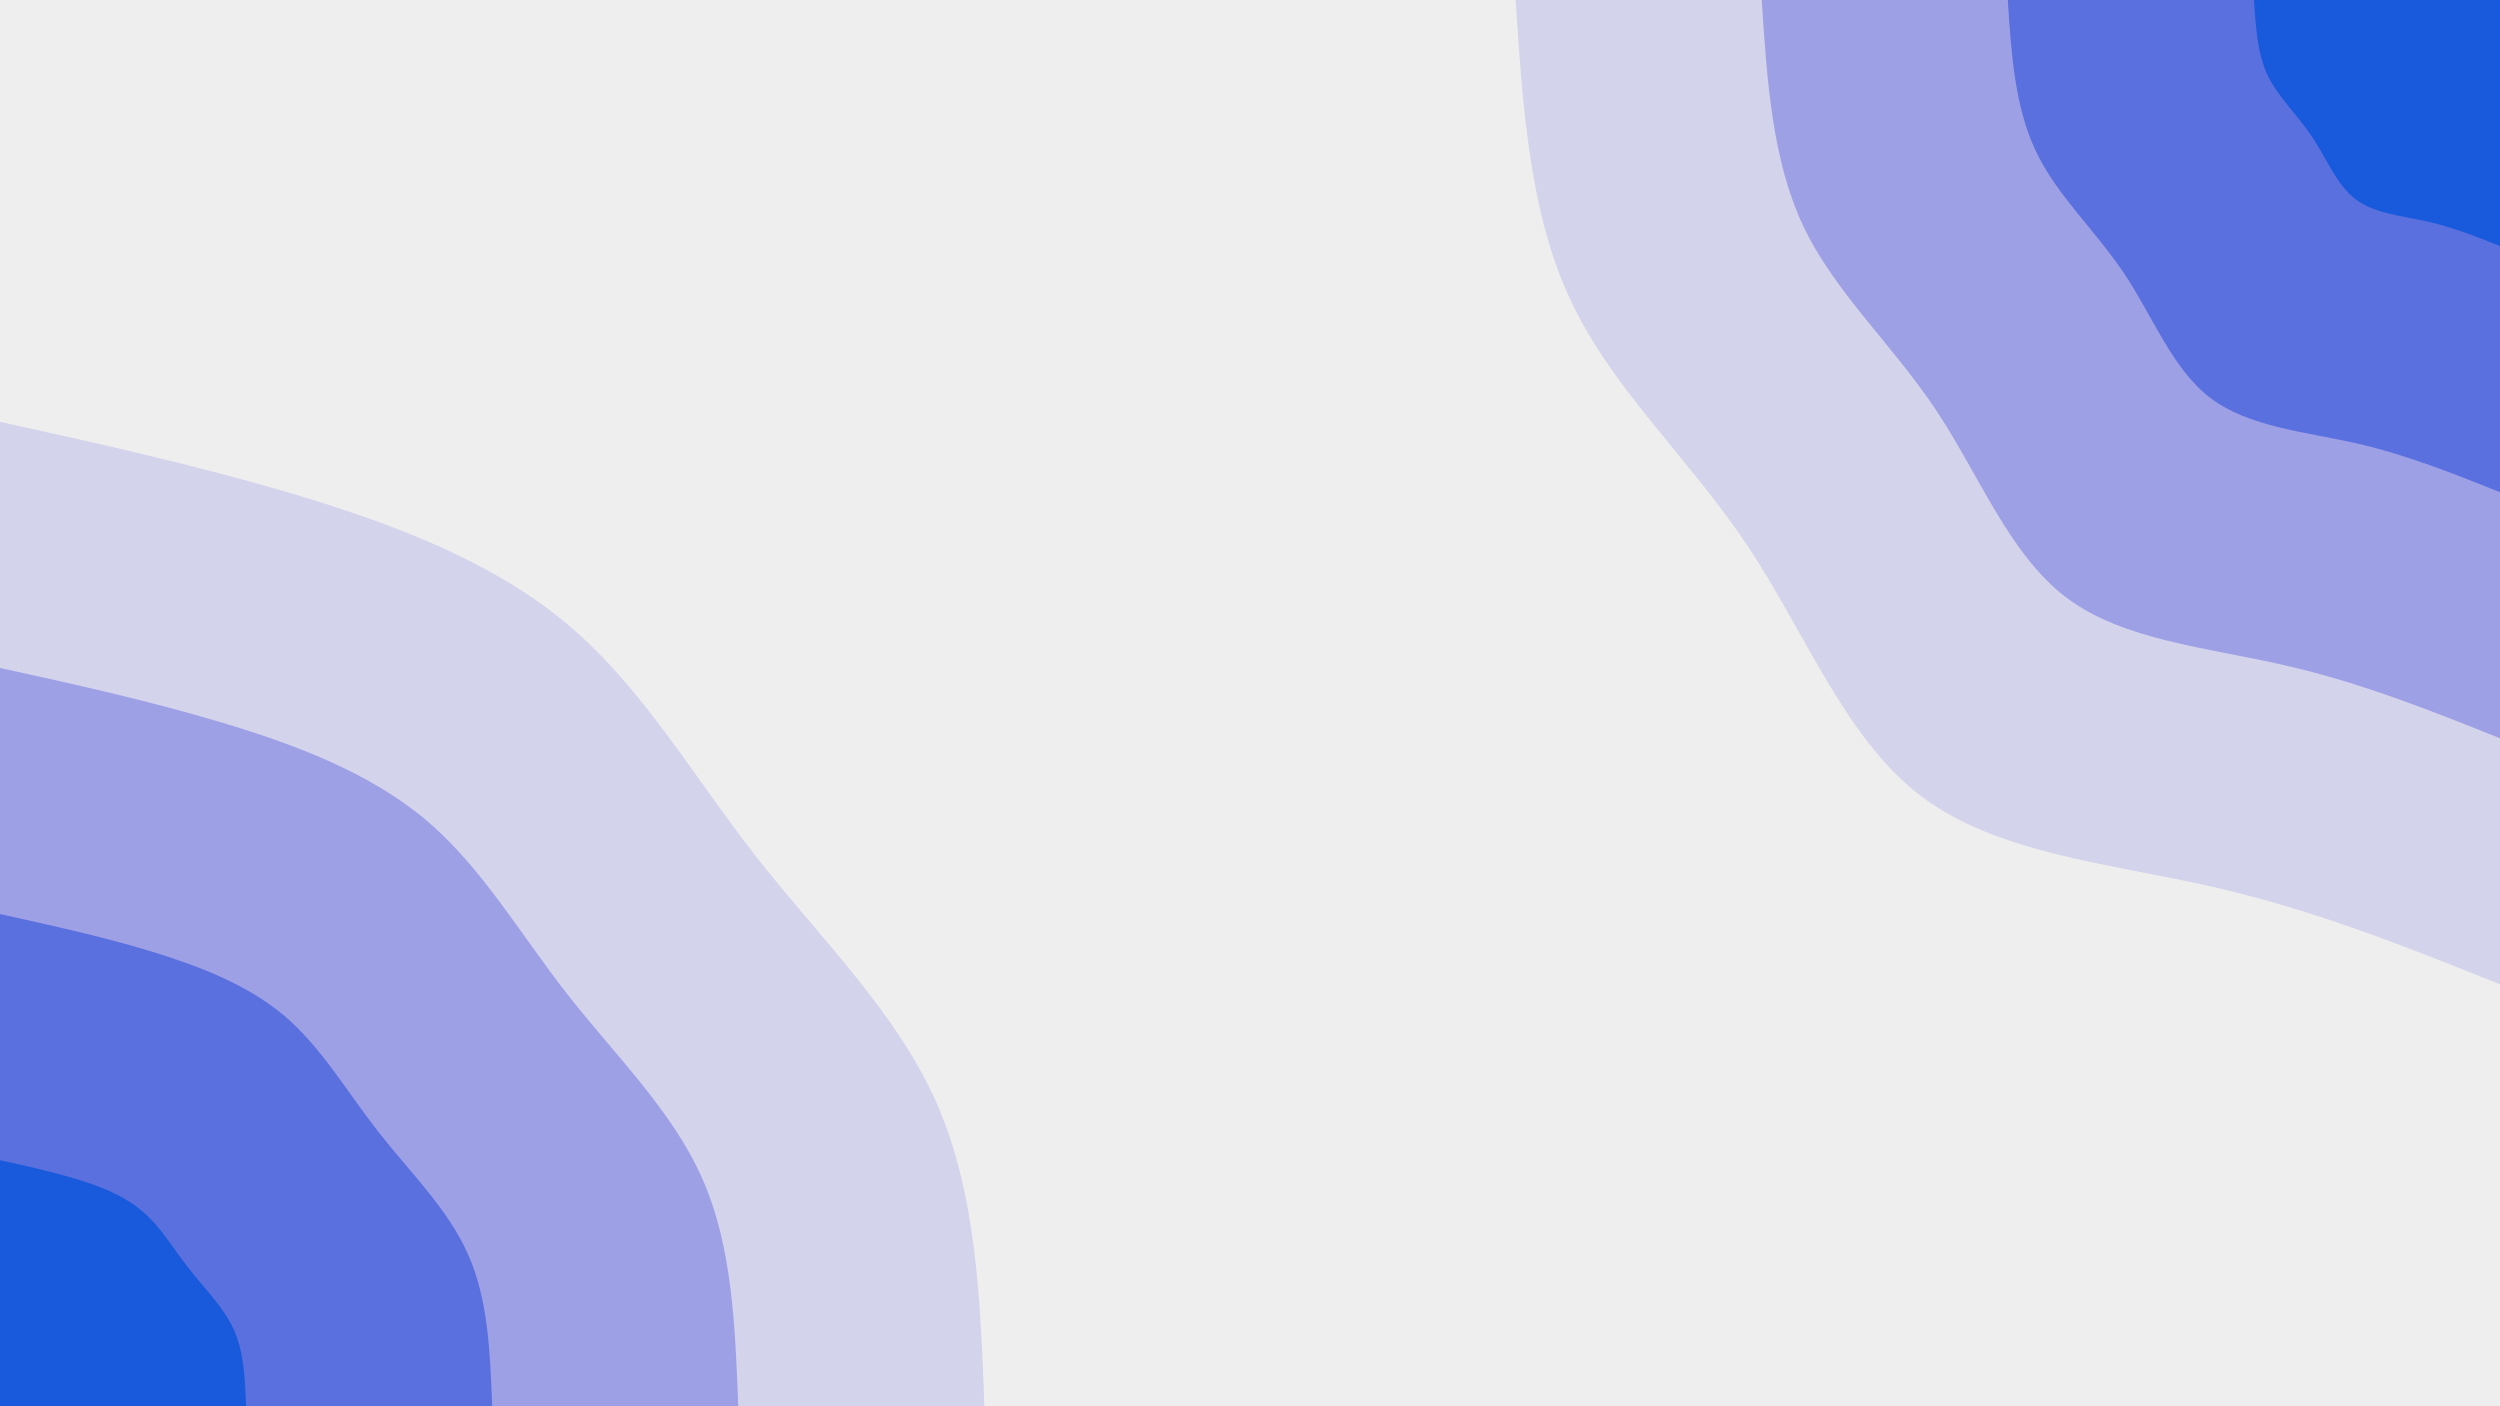 <svg id="visual" viewBox="0 0 960 540" width="960" height="540" xmlns="http://www.w3.org/2000/svg" xmlns:xlink="http://www.w3.org/1999/xlink" version="1.1"><rect x="0" y="0" width="960" height="540" fill="#eee"></rect><defs><linearGradient id="grad1_0" x1="43.8%" y1="0%" x2="100%" y2="100%"><stop offset="14.444%" stop-color="#185adb" stop-opacity="1"></stop><stop offset="85.556%" stop-color="#185adb" stop-opacity="1"></stop></linearGradient></defs><defs><linearGradient id="grad1_1" x1="43.8%" y1="0%" x2="100%" y2="100%"><stop offset="14.444%" stop-color="#185adb" stop-opacity="1"></stop><stop offset="85.556%" stop-color="#7f88e3" stop-opacity="1"></stop></linearGradient></defs><defs><linearGradient id="grad1_2" x1="43.8%" y1="0%" x2="100%" y2="100%"><stop offset="14.444%" stop-color="#bab9e9" stop-opacity="1"></stop><stop offset="85.556%" stop-color="#7f88e3" stop-opacity="1"></stop></linearGradient></defs><defs><linearGradient id="grad1_3" x1="43.8%" y1="0%" x2="100%" y2="100%"><stop offset="14.444%" stop-color="#bab9e9" stop-opacity="1"></stop><stop offset="85.556%" stop-color="#eeeeee" stop-opacity="1"></stop></linearGradient></defs><defs><linearGradient id="grad2_0" x1="0%" y1="0%" x2="56.3%" y2="100%"><stop offset="14.444%" stop-color="#185adb" stop-opacity="1"></stop><stop offset="85.556%" stop-color="#185adb" stop-opacity="1"></stop></linearGradient></defs><defs><linearGradient id="grad2_1" x1="0%" y1="0%" x2="56.3%" y2="100%"><stop offset="14.444%" stop-color="#7f88e3" stop-opacity="1"></stop><stop offset="85.556%" stop-color="#185adb" stop-opacity="1"></stop></linearGradient></defs><defs><linearGradient id="grad2_2" x1="0%" y1="0%" x2="56.3%" y2="100%"><stop offset="14.444%" stop-color="#7f88e3" stop-opacity="1"></stop><stop offset="85.556%" stop-color="#bab9e9" stop-opacity="1"></stop></linearGradient></defs><defs><linearGradient id="grad2_3" x1="0%" y1="0%" x2="56.3%" y2="100%"><stop offset="14.444%" stop-color="#eeeeee" stop-opacity="1"></stop><stop offset="85.556%" stop-color="#bab9e9" stop-opacity="1"></stop></linearGradient></defs><g transform="translate(960, 0)"><path d="M0 378C-35.6 363.7 -71.3 349.4 -110.6 340.5C-150 331.5 -193.1 327.8 -222.2 305.8C-251.3 283.8 -266.5 243.4 -288.8 209.8C-311.1 176.3 -340.6 149.7 -356.6 115.9C-372.7 82.1 -375.3 41 -378 0L0 0Z" fill="#d4d3ec"></path><path d="M0 283.5C-26.7 272.8 -53.5 262.1 -83 255.4C-112.5 248.6 -144.8 245.9 -166.6 229.4C-188.5 212.8 -199.9 182.5 -216.6 157.4C-233.4 132.2 -255.4 112.3 -267.5 86.9C-279.5 61.5 -281.5 30.8 -283.5 0L0 0Z" fill="#9ea0e6"></path><path d="M0 189C-17.8 181.9 -35.6 174.7 -55.3 170.2C-75 165.8 -96.5 163.9 -111.1 152.9C-125.7 141.9 -133.2 121.7 -144.4 104.9C-155.6 88.2 -170.3 74.9 -178.3 57.9C-186.3 41 -187.7 20.5 -189 0L0 0Z" fill="#5a70df"></path><path d="M0 94.5C-8.9 90.9 -17.8 87.4 -27.7 85.1C-37.5 82.9 -48.3 82 -55.5 76.5C-62.8 70.9 -66.6 60.8 -72.2 52.5C-77.8 44.1 -85.1 37.4 -89.2 29C-93.2 20.5 -93.8 10.3 -94.5 0L0 0Z" fill="#185adb"></path></g><g transform="translate(0, 540)"><path d="M0 -378C37.9 -369.7 75.8 -361.3 113.7 -350C151.6 -338.6 189.4 -324.3 218.1 -300.1C246.7 -276 266.1 -242.1 290.4 -211C314.8 -179.9 344.1 -151.5 359.5 -116.8C374.9 -82.1 376.5 -41 378 0L0 0Z" fill="#d4d3ec"></path><path d="M0 -283.5C28.4 -277.3 56.9 -271 85.3 -262.5C113.7 -254 142.1 -243.2 163.6 -225.1C185 -207 199.6 -181.6 217.8 -158.3C236.1 -134.9 258.1 -113.6 269.6 -87.6C281.2 -61.6 282.3 -30.8 283.5 0L0 0Z" fill="#9ea0e6"></path><path d="M0 -189C19 -184.8 37.9 -180.7 56.9 -175C75.8 -169.3 94.7 -162.1 109 -150.1C123.3 -138 133 -121.1 145.2 -105.5C157.4 -89.9 172 -75.8 179.7 -58.4C187.5 -41 188.2 -20.5 189 0L0 0Z" fill="#5a70df"></path><path d="M0 -94.5C9.5 -92.4 19 -90.3 28.4 -87.5C37.9 -84.7 47.4 -81.1 54.5 -75C61.7 -69 66.5 -60.5 72.6 -52.8C78.7 -45 86 -37.9 89.9 -29.2C93.7 -20.5 94.1 -10.3 94.5 0L0 0Z" fill="#185adb"></path></g></svg>